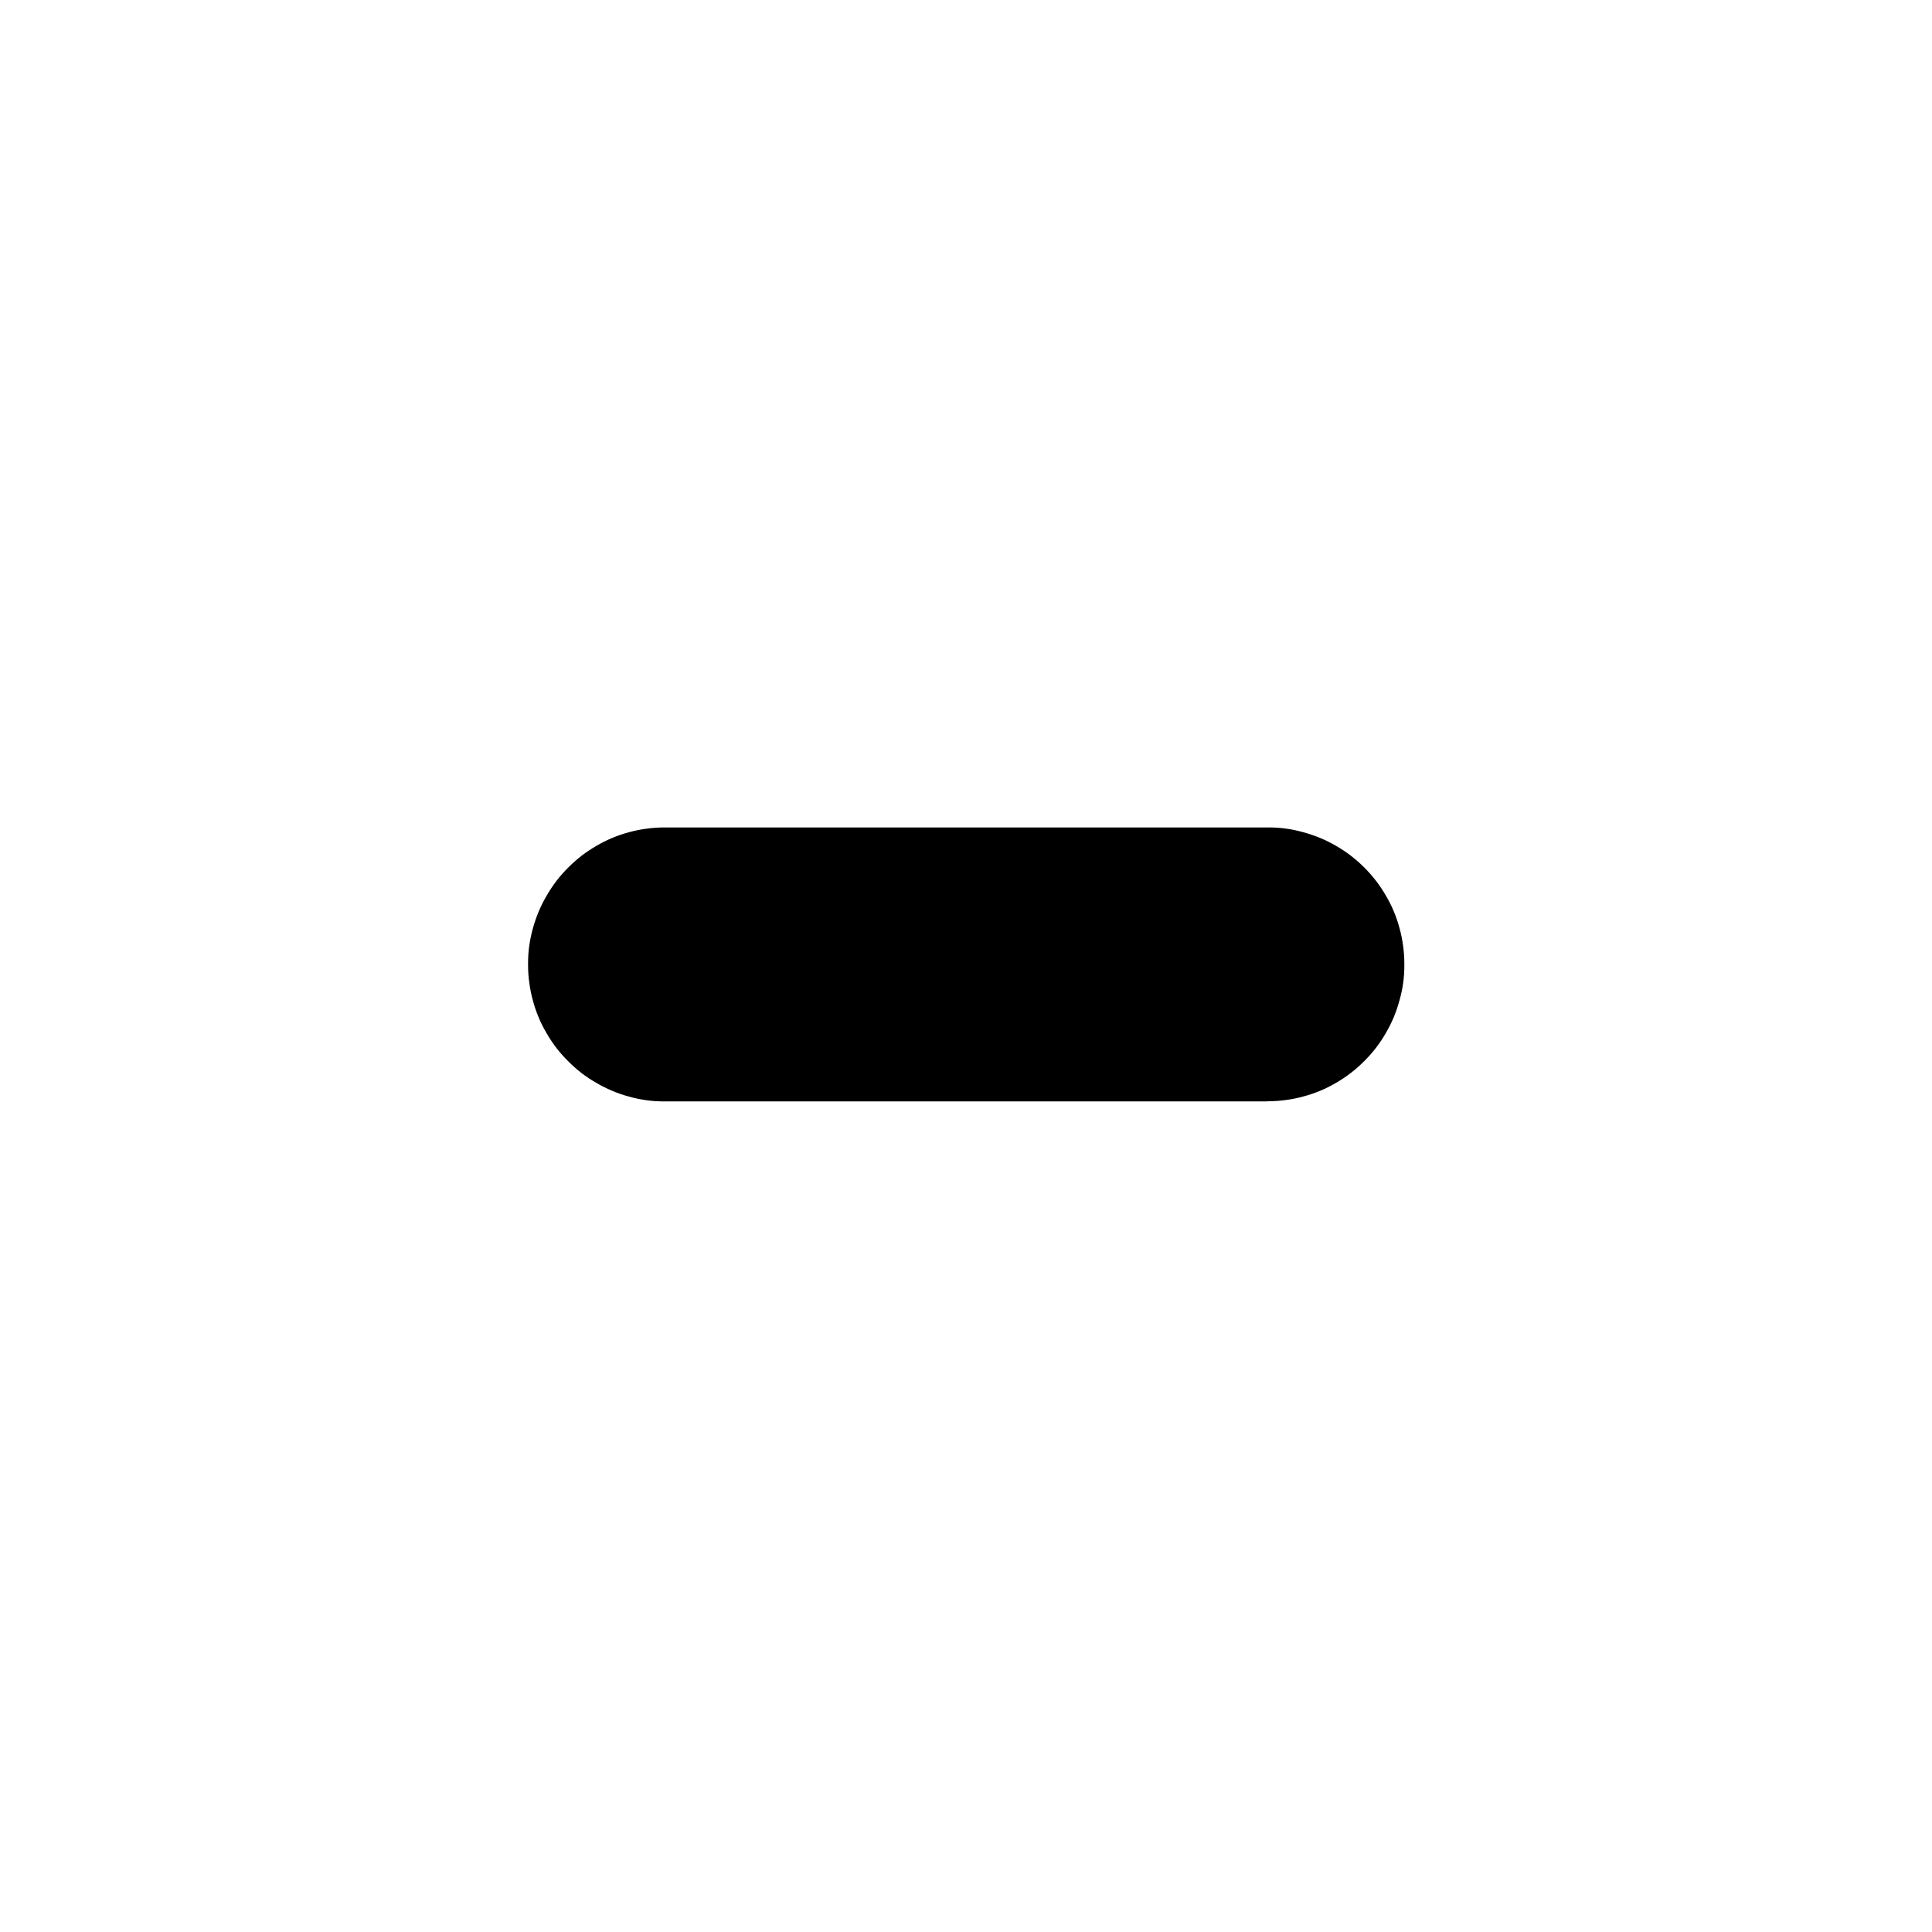 <svg xmlns="http://www.w3.org/2000/svg" xmlns:xlink="http://www.w3.org/1999/xlink" width="60" height="60"><symbol id="a"><path d="M39.36 34.2h.034c.184 0 .368-.014.55-.04.182-.023.362-.06.54-.11.177-.047.35-.106.52-.177.17-.07.335-.154.493-.248.16-.092.312-.194.458-.306.146-.113.283-.235.413-.365s.253-.267.365-.413c.112-.146.214-.3.305-.458.093-.158.175-.323.246-.492.07-.17.13-.344.178-.522.05-.177.09-.357.114-.54.026-.18.038-.365.037-.55v-.065c0-.184-.014-.367-.04-.55-.023-.182-.06-.362-.11-.54-.047-.177-.106-.35-.177-.52-.07-.17-.154-.334-.248-.493-.092-.16-.194-.312-.306-.458-.112-.146-.234-.283-.364-.413-.13-.13-.267-.25-.413-.363-.146-.112-.3-.214-.458-.306-.16-.092-.323-.174-.492-.245-.17-.07-.344-.13-.522-.178-.177-.05-.357-.09-.54-.114-.18-.026-.365-.038-.55-.037H20.62c-.185 0-.368.014-.55.04-.182.023-.363.06-.54.11-.178.047-.352.106-.52.177-.17.072-.335.154-.493.248-.16.093-.313.195-.46.307-.144.112-.282.234-.41.364-.132.13-.254.268-.366.414-.11.146-.213.3-.304.458-.094.16-.176.323-.247.493-.072.17-.13.344-.18.52-.05.178-.087.36-.113.54-.026.183-.038.366-.037.55v.066c0 .185.014.37.04.55.024.183.06.363.11.54.047.178.106.352.178.522.07.17.154.334.248.492.09.16.193.312.305.458.113.146.235.283.366.413.13.13.267.253.412.365.146.112.3.214.46.305.157.093.322.175.49.246.17.072.345.132.522.18.178.05.358.088.54.113.182.026.365.038.55.037h18.74z"/></symbol><use xlink:href="#a"/></svg>

